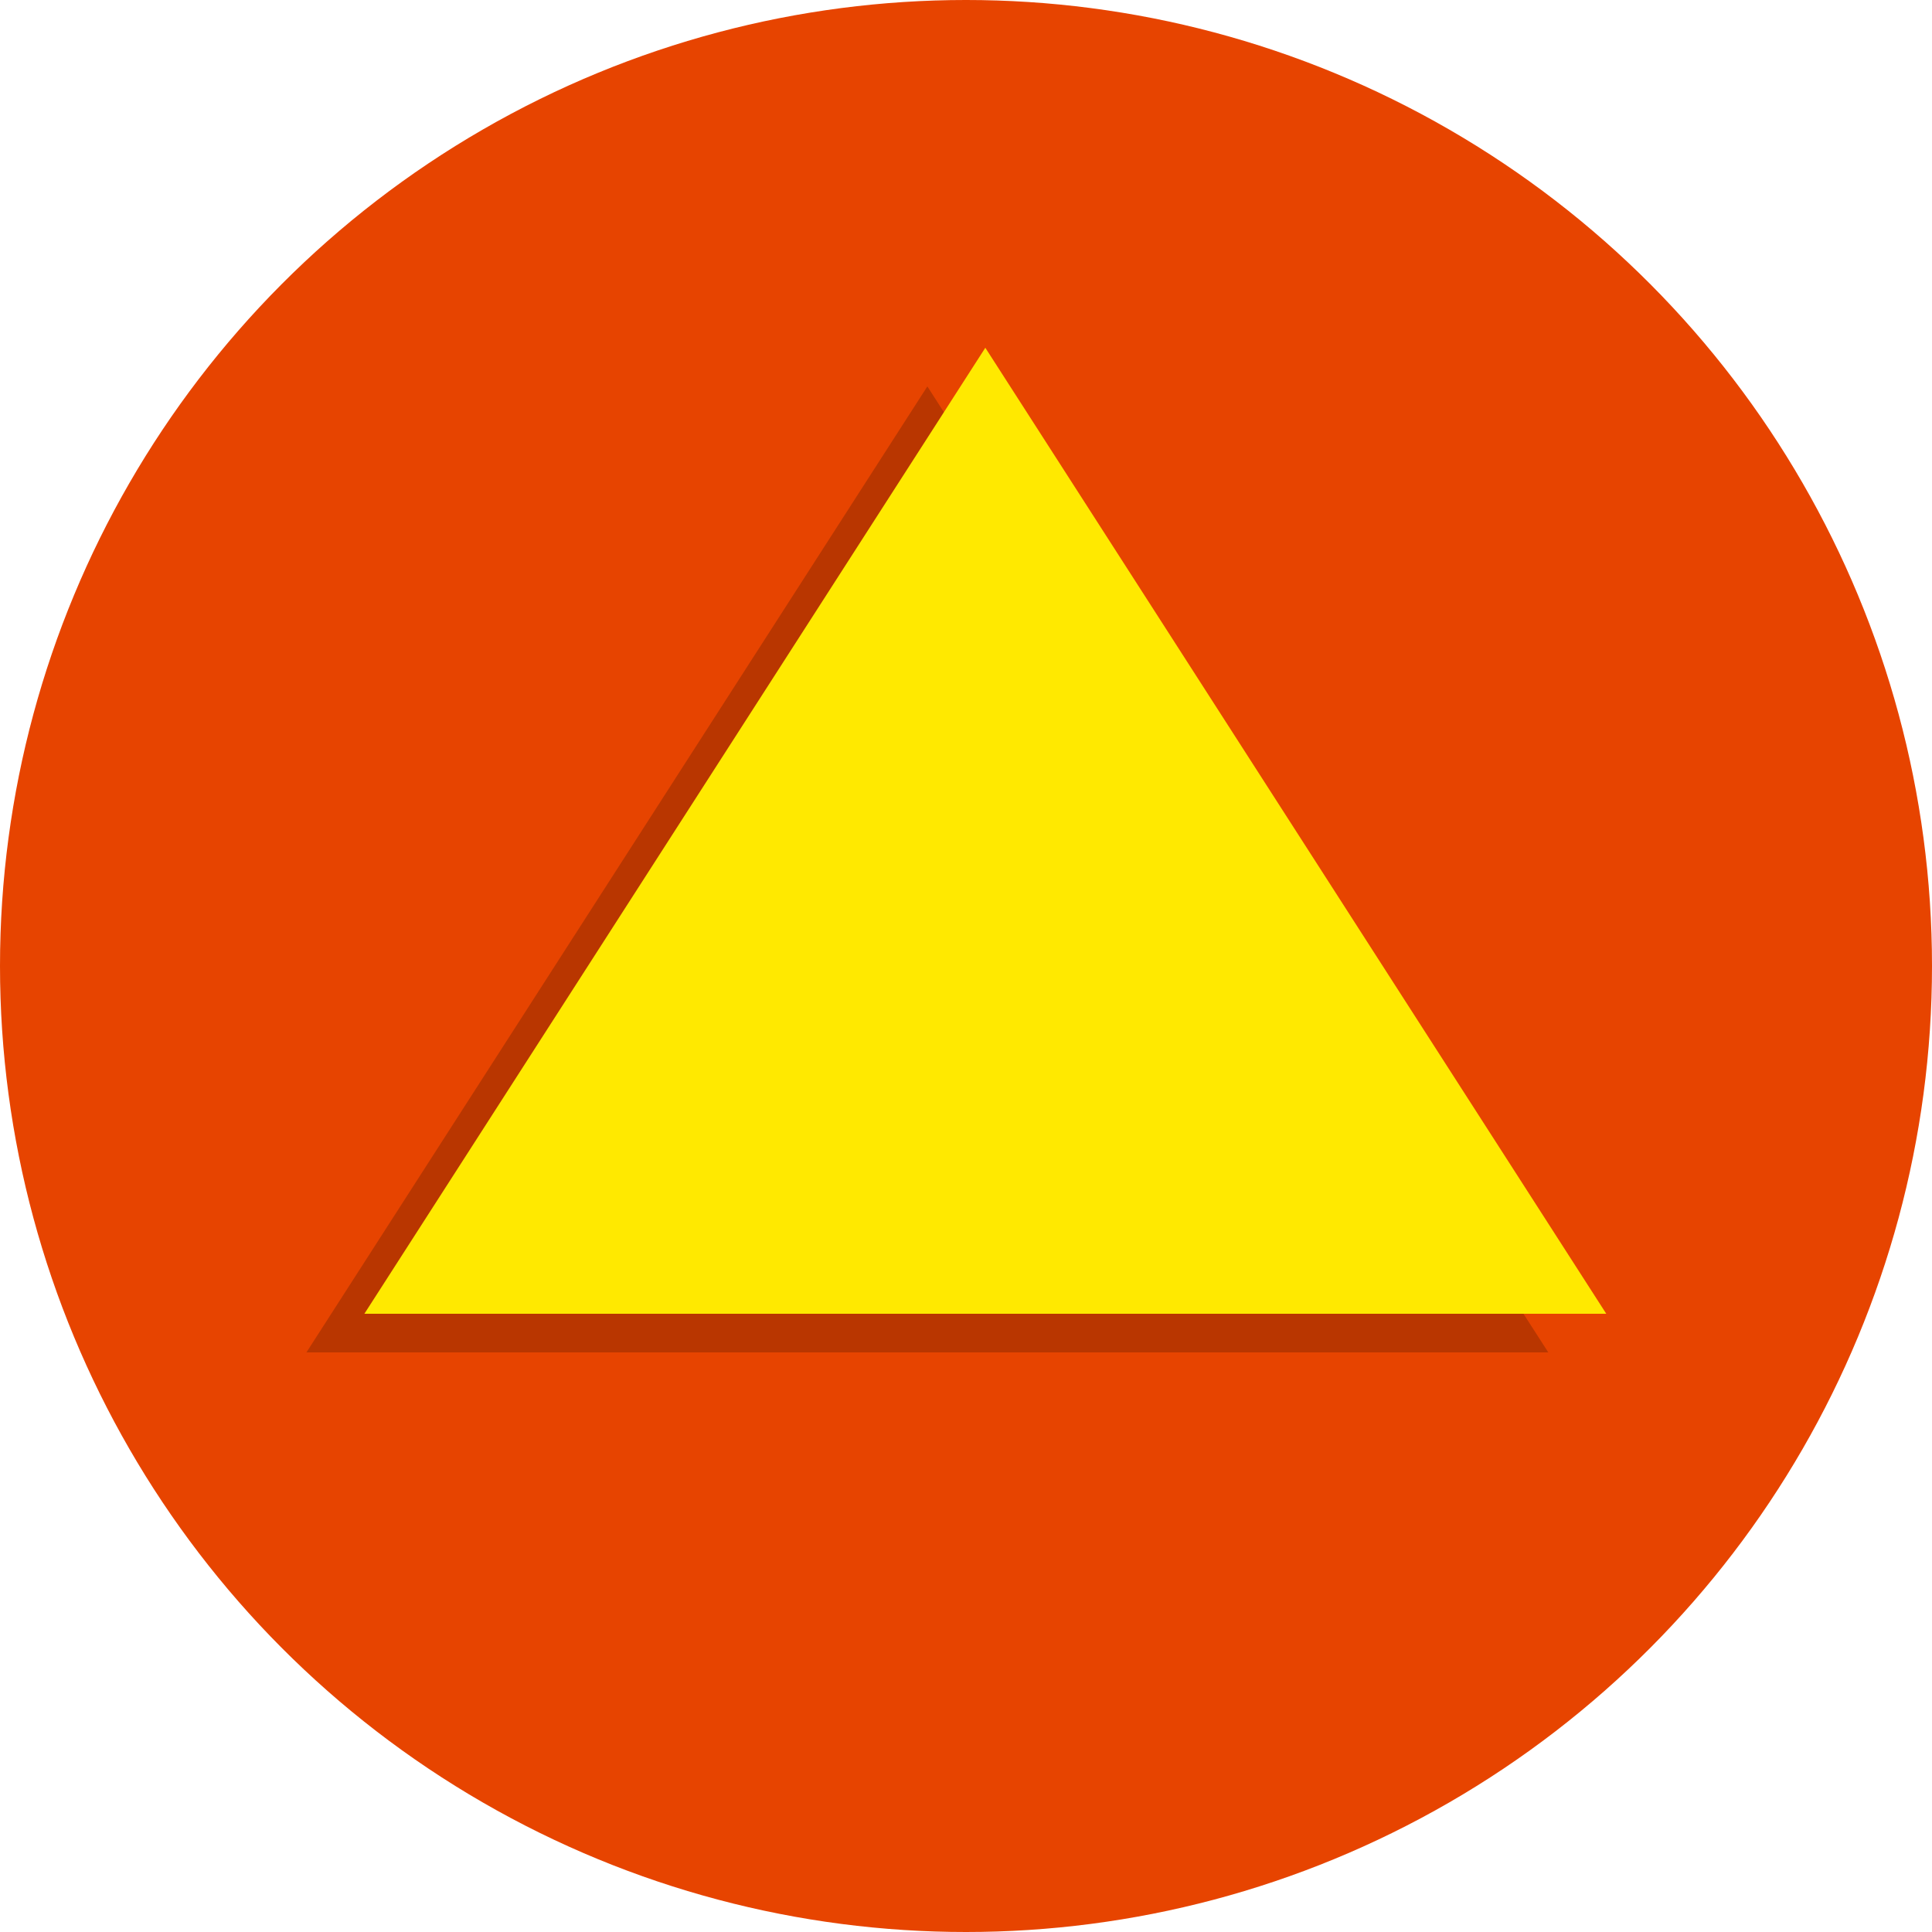<svg id="Layer_1" data-name="Layer 1" xmlns="http://www.w3.org/2000/svg" viewBox="0 0 100 100"><defs><style>.cls-1{fill:#e74400;}.cls-2{opacity:0.2;}.cls-3{fill:#ffe900;}</style></defs><title>sample_project_triangle</title><circle class="cls-1" cx="50" cy="50" r="50"/><polygon class="cls-2" points="80.14 70 15.86 70 48 20 80.14 70"/><polygon class="cls-3" points="83.14 68 18.86 68 51 18 83.14 68"/></svg>